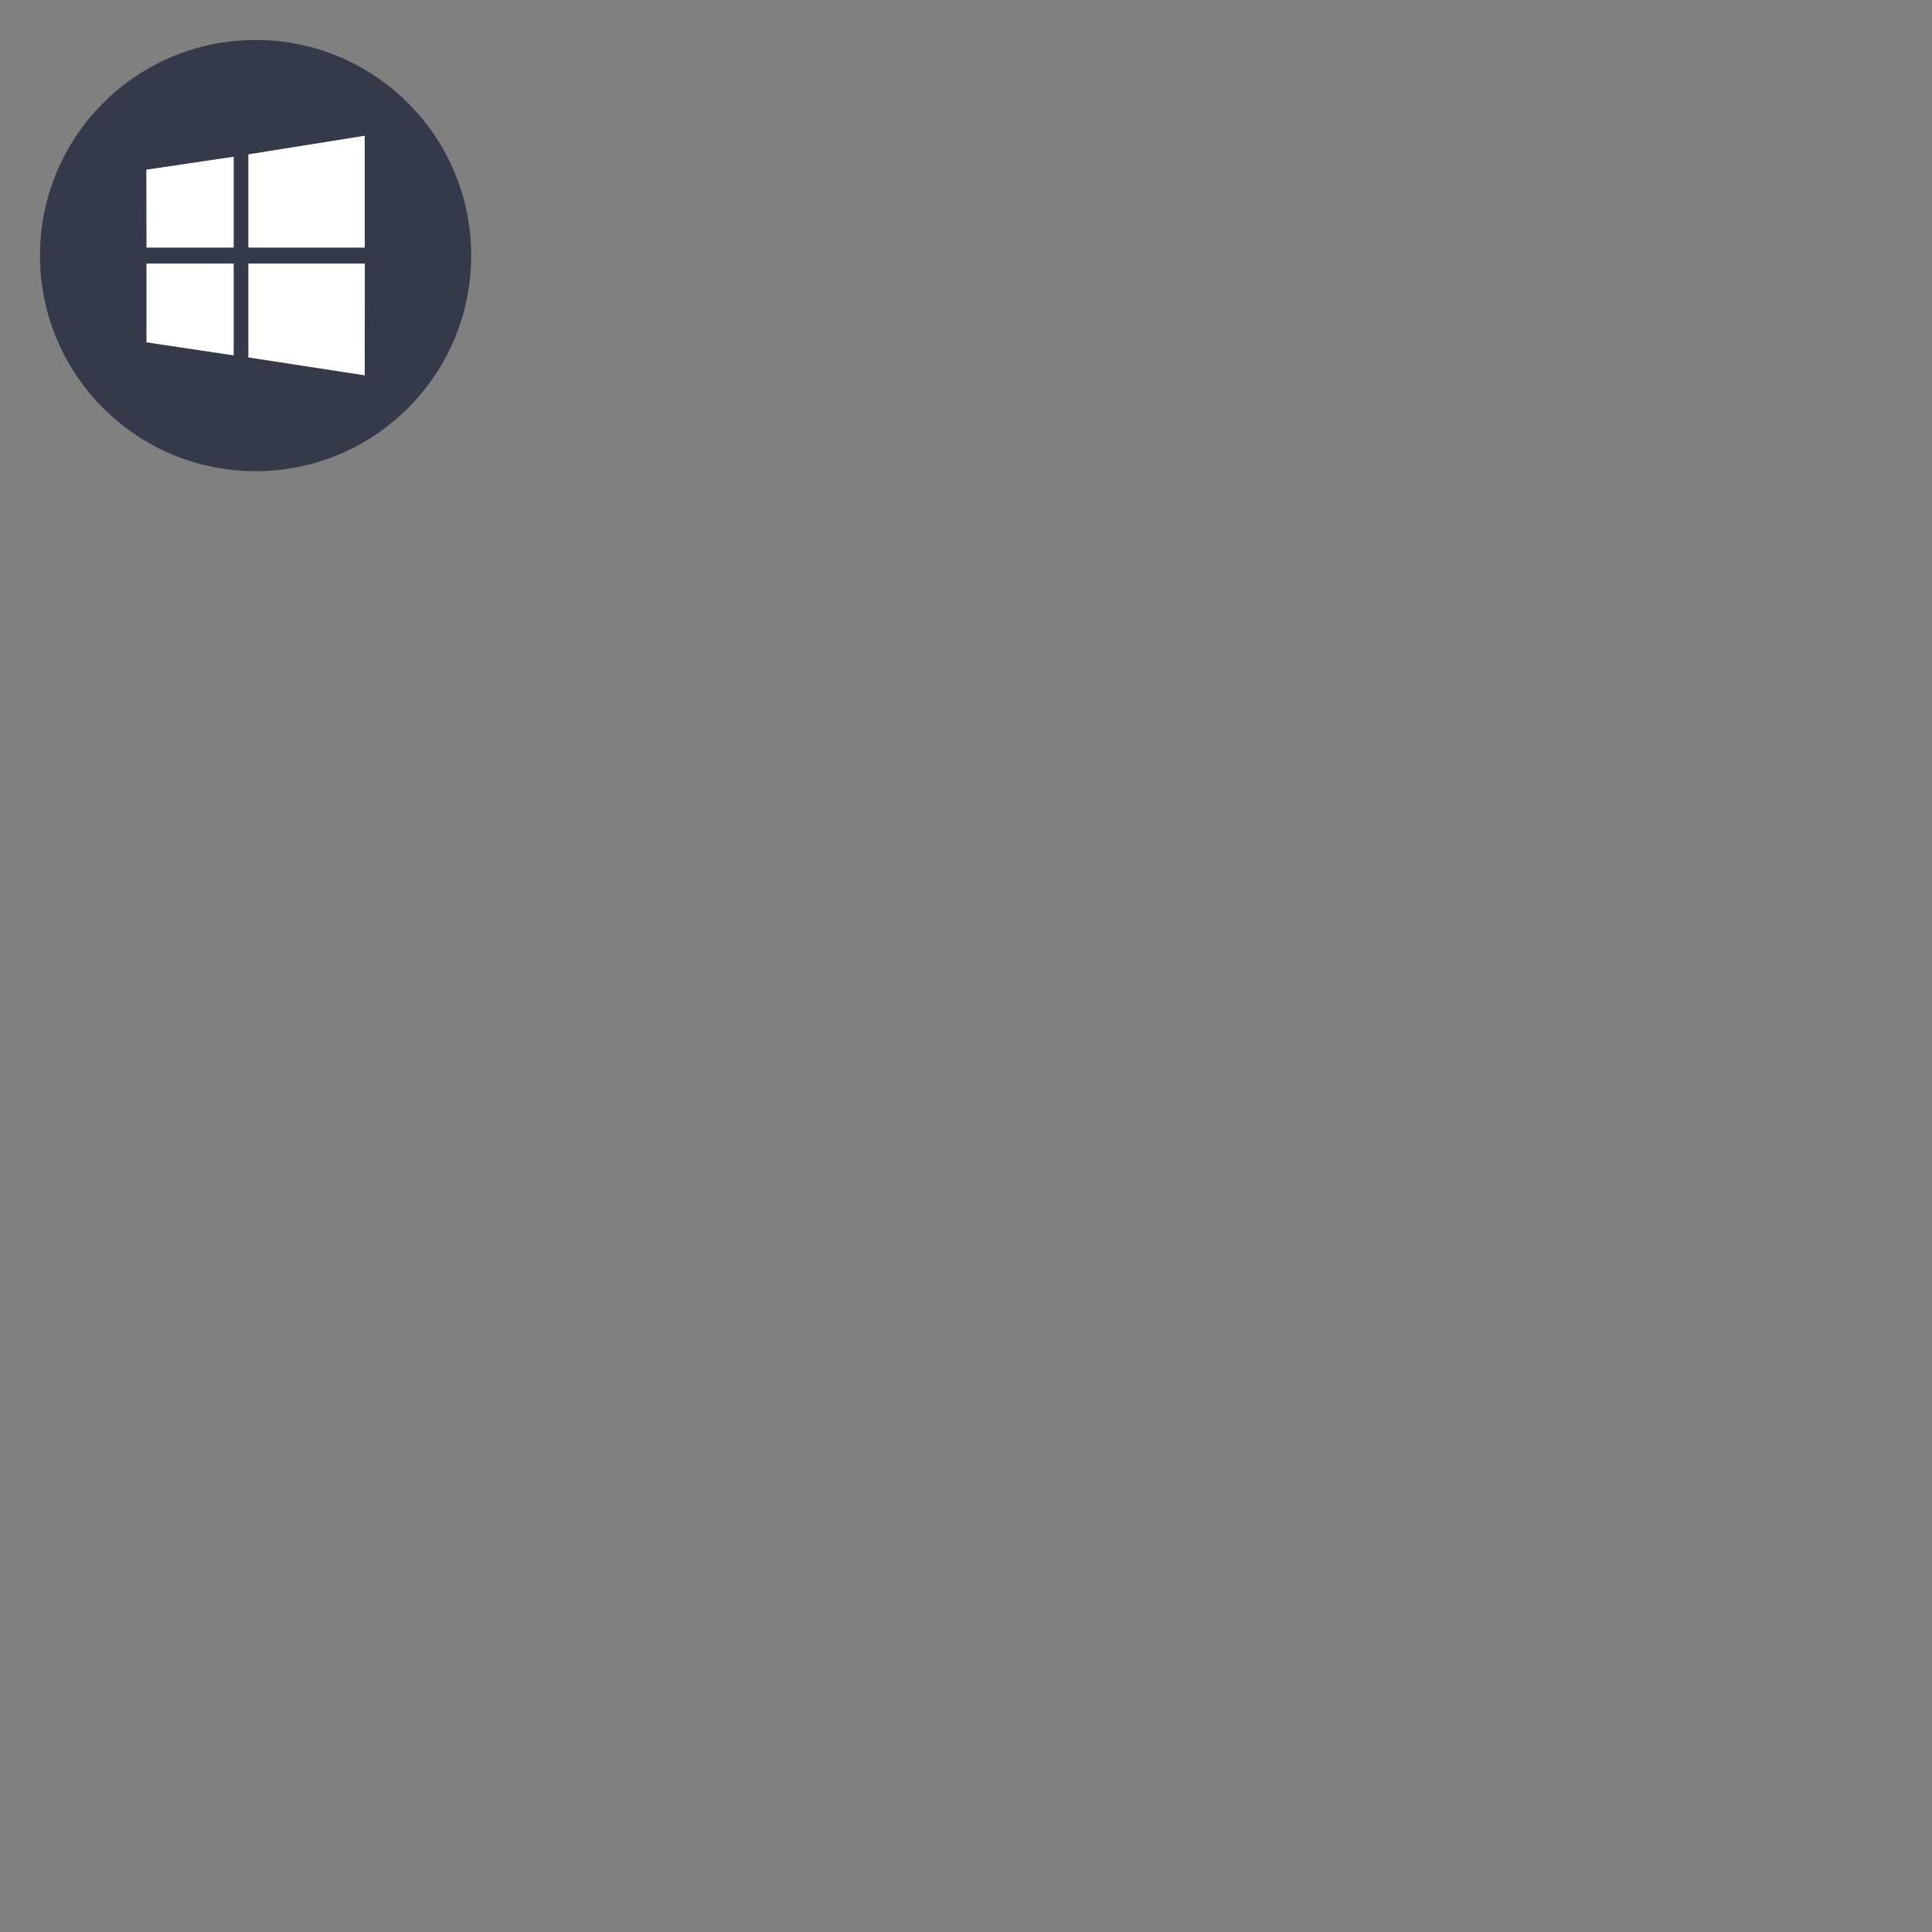 <?xml version="1.0" encoding="UTF-8"?>
<svg xmlns="http://www.w3.org/2000/svg" xmlns:xlink="http://www.w3.org/1999/xlink" width="64" height="64" viewBox="0 0 64 64">
<rect x="0" y="0" width="64" height="64" fill="#808080" stroke="none"/>
<path fill-rule="nonzero" fill="rgb(21.176%, 22.353%, 28.627%)" fill-opacity="1" d="M 15.609 8.465 C 15.609 12.41 12.41 15.609 8.465 15.609 C 4.52 15.609 1.324 12.41 1.324 8.465 C 1.324 4.52 4.52 1.324 8.465 1.324 C 12.41 1.324 15.609 4.52 15.609 8.465 Z M 15.609 8.465 "/>
<path fill-rule="nonzero" fill="rgb(100%, 100%, 100%)" fill-opacity="1" d="M 4.852 8.203 L 4.848 5.621 L 7.742 5.191 L 7.742 8.203 Z M 8.227 5.113 L 12.082 4.496 L 12.082 8.203 L 8.227 8.203 Z M 12.086 8.73 L 12.082 12.434 L 8.227 11.84 L 8.227 8.73 Z M 7.742 11.773 L 4.852 11.34 L 4.852 8.73 L 7.742 8.73 Z M 7.742 11.773 "/>
</svg>
